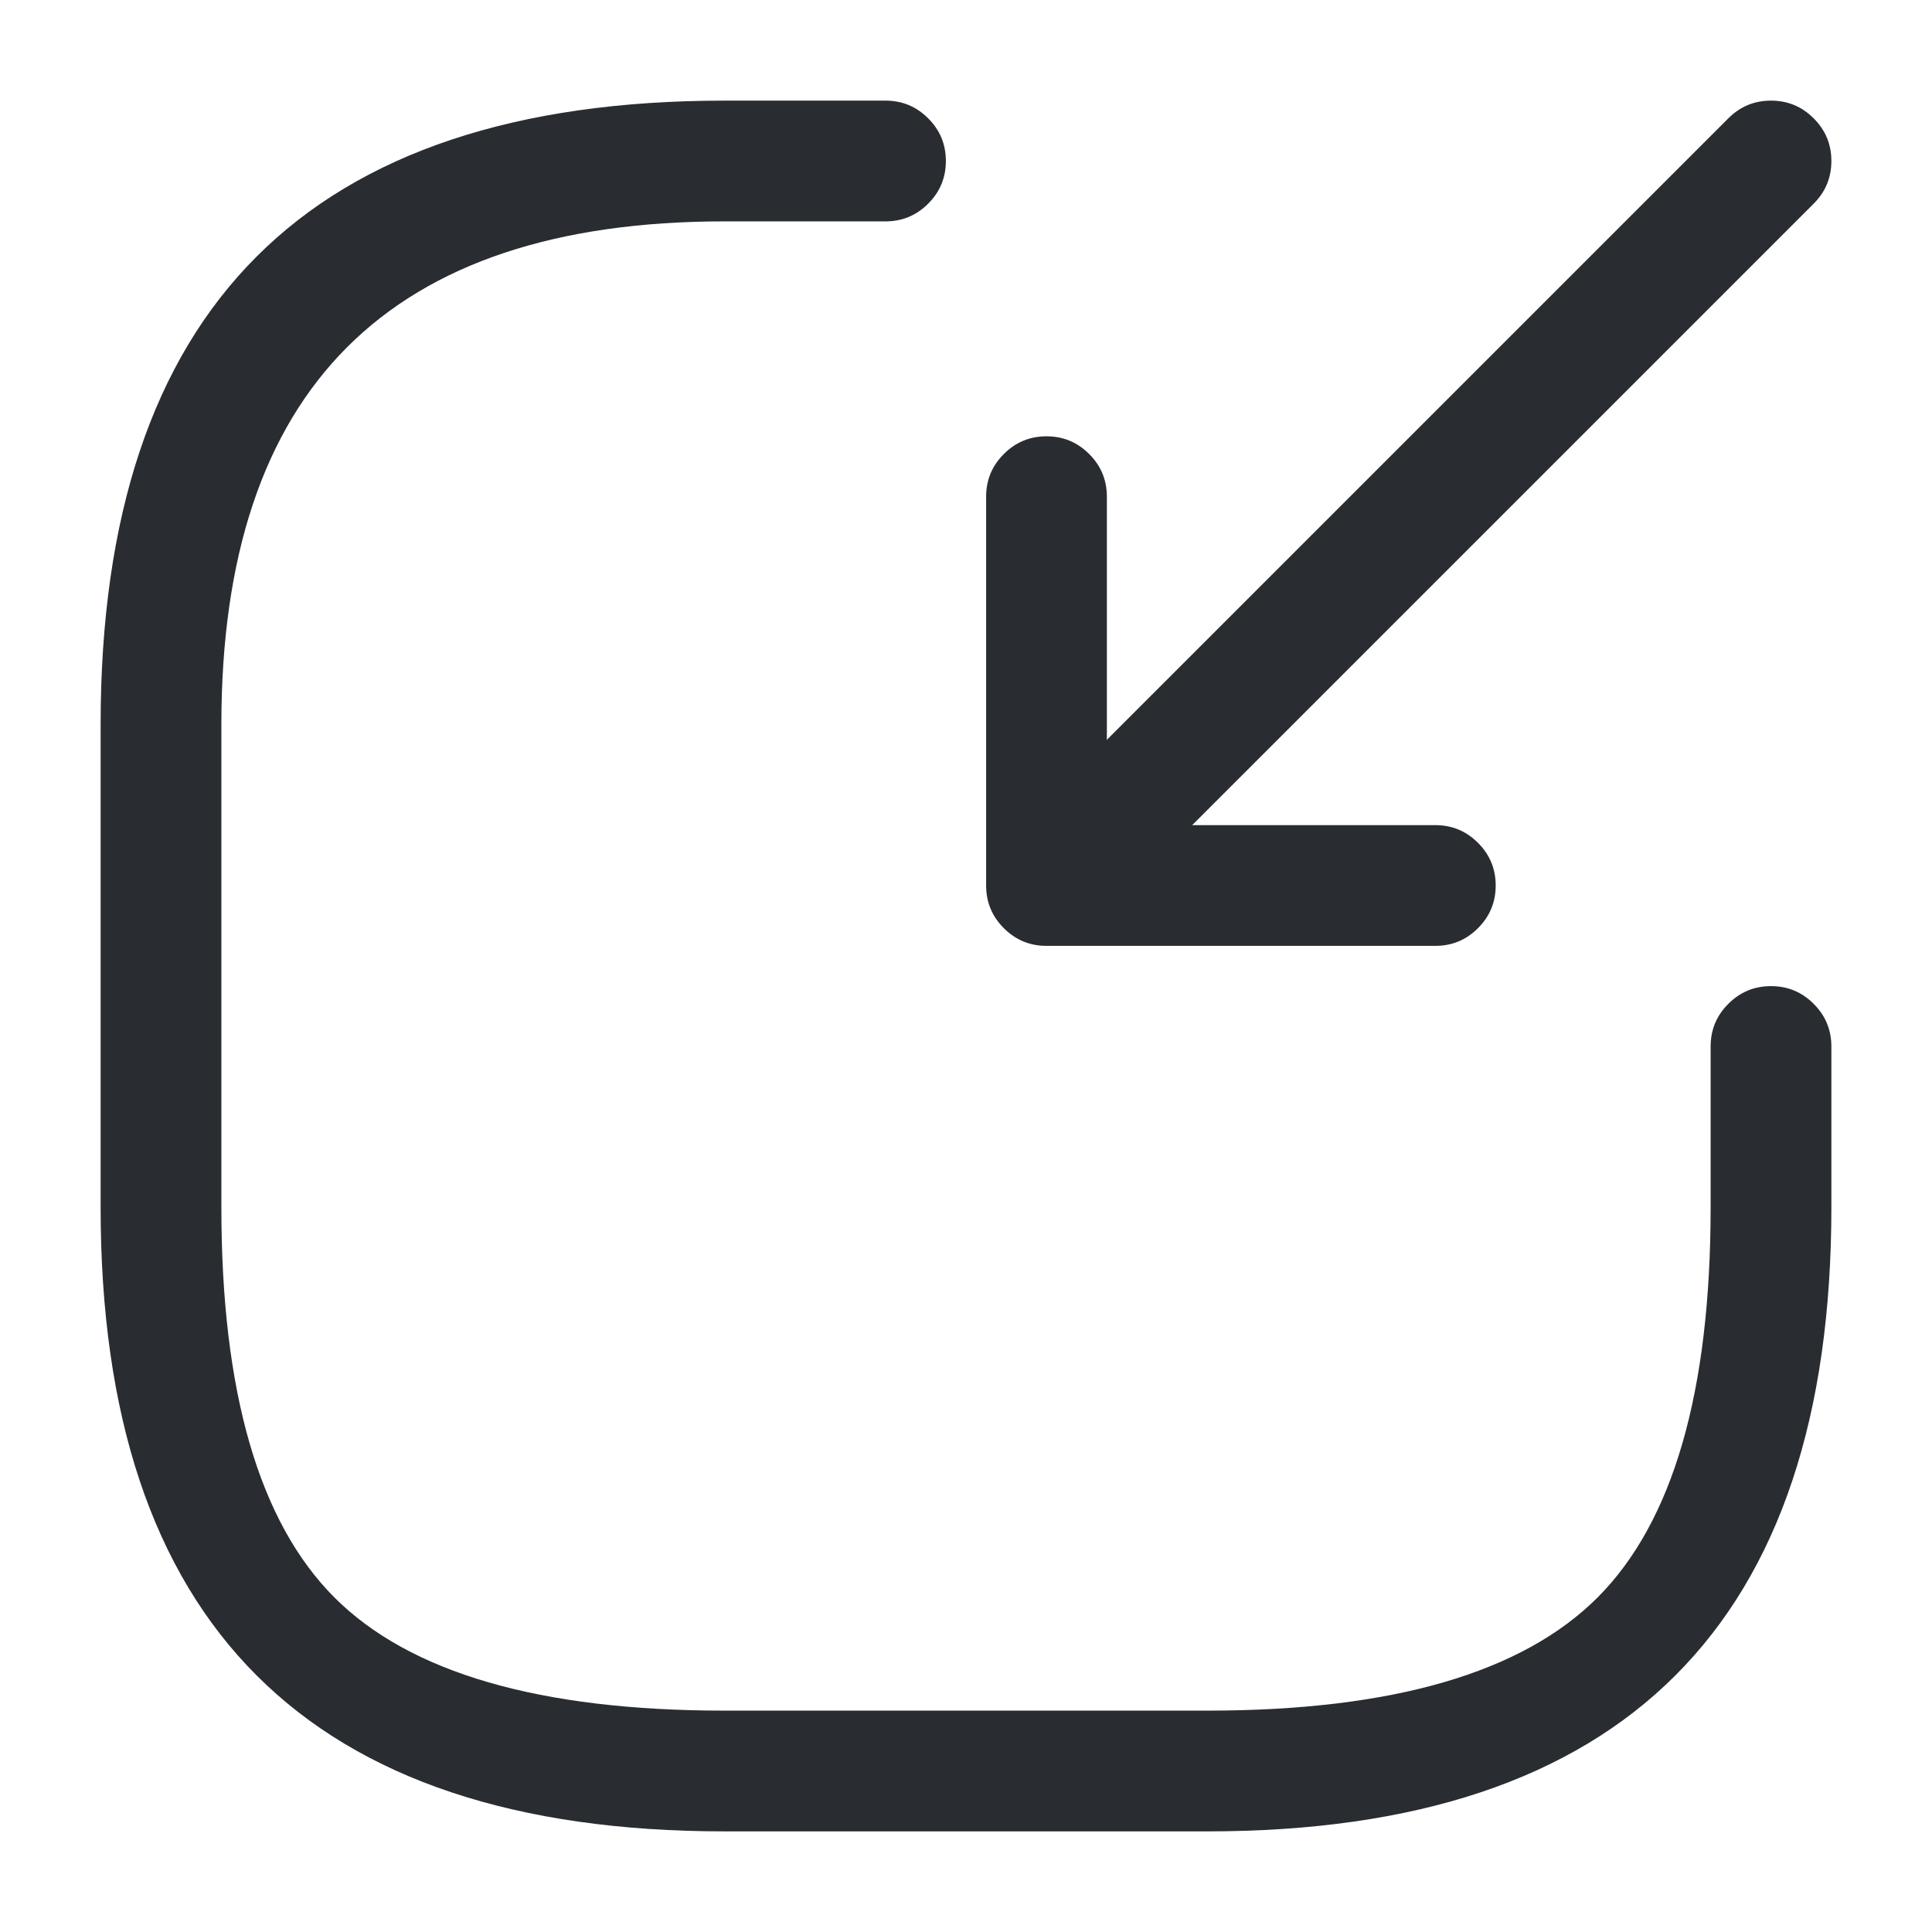 <svg xmlns="http://www.w3.org/2000/svg" width="24" height="24" viewBox="0 0 24 24">
  <defs/>
  <path fill="#292D32" d="M22.53,2.53 L14.33,10.73 Q14.111,10.95 13.8,10.95 Q13.489,10.95 13.27,10.73 Q13.05,10.511 13.05,10.2 Q13.05,9.889 13.27,9.67 L21.47,1.47 Q21.689,1.25 22,1.25 Q22.311,1.25 22.53,1.47 Q22.75,1.689 22.75,2 Q22.75,2.311 22.53,2.53 Z"/>
  <path fill="#292D32" d="M13.75,6.17 L13.75,10.25 L17.83,10.25 Q18.141,10.25 18.36,10.47 Q18.58,10.689 18.58,11 Q18.58,11.311 18.36,11.53 Q18.141,11.75 17.83,11.75 L13,11.75 Q12.689,11.75 12.47,11.53 Q12.25,11.311 12.25,11 L12.25,6.17 Q12.25,5.859 12.47,5.64 Q12.689,5.42 13,5.42 Q13.311,5.42 13.53,5.64 Q13.75,5.859 13.75,6.17 Z"/>
  <path fill="#292D32" d="M11,2.75 L9,2.75 Q2.75,2.75 2.75,9 L2.75,15 Q2.75,18.439 4.155,19.845 Q5.561,21.25 9,21.25 L15,21.25 Q18.439,21.25 19.845,19.845 Q21.25,18.439 21.25,15 L21.25,13 Q21.25,12.689 21.47,12.47 Q21.689,12.25 22,12.25 Q22.311,12.25 22.53,12.47 Q22.75,12.689 22.75,13 L22.75,15 Q22.75,22.75 15,22.75 L9,22.75 Q1.25,22.75 1.25,15 L1.25,9 Q1.25,1.25 9,1.25 L11,1.25 Q11.311,1.25 11.53,1.47 Q11.75,1.689 11.75,2 Q11.75,2.311 11.53,2.53 Q11.311,2.75 11,2.75 Z"/>
</svg>

